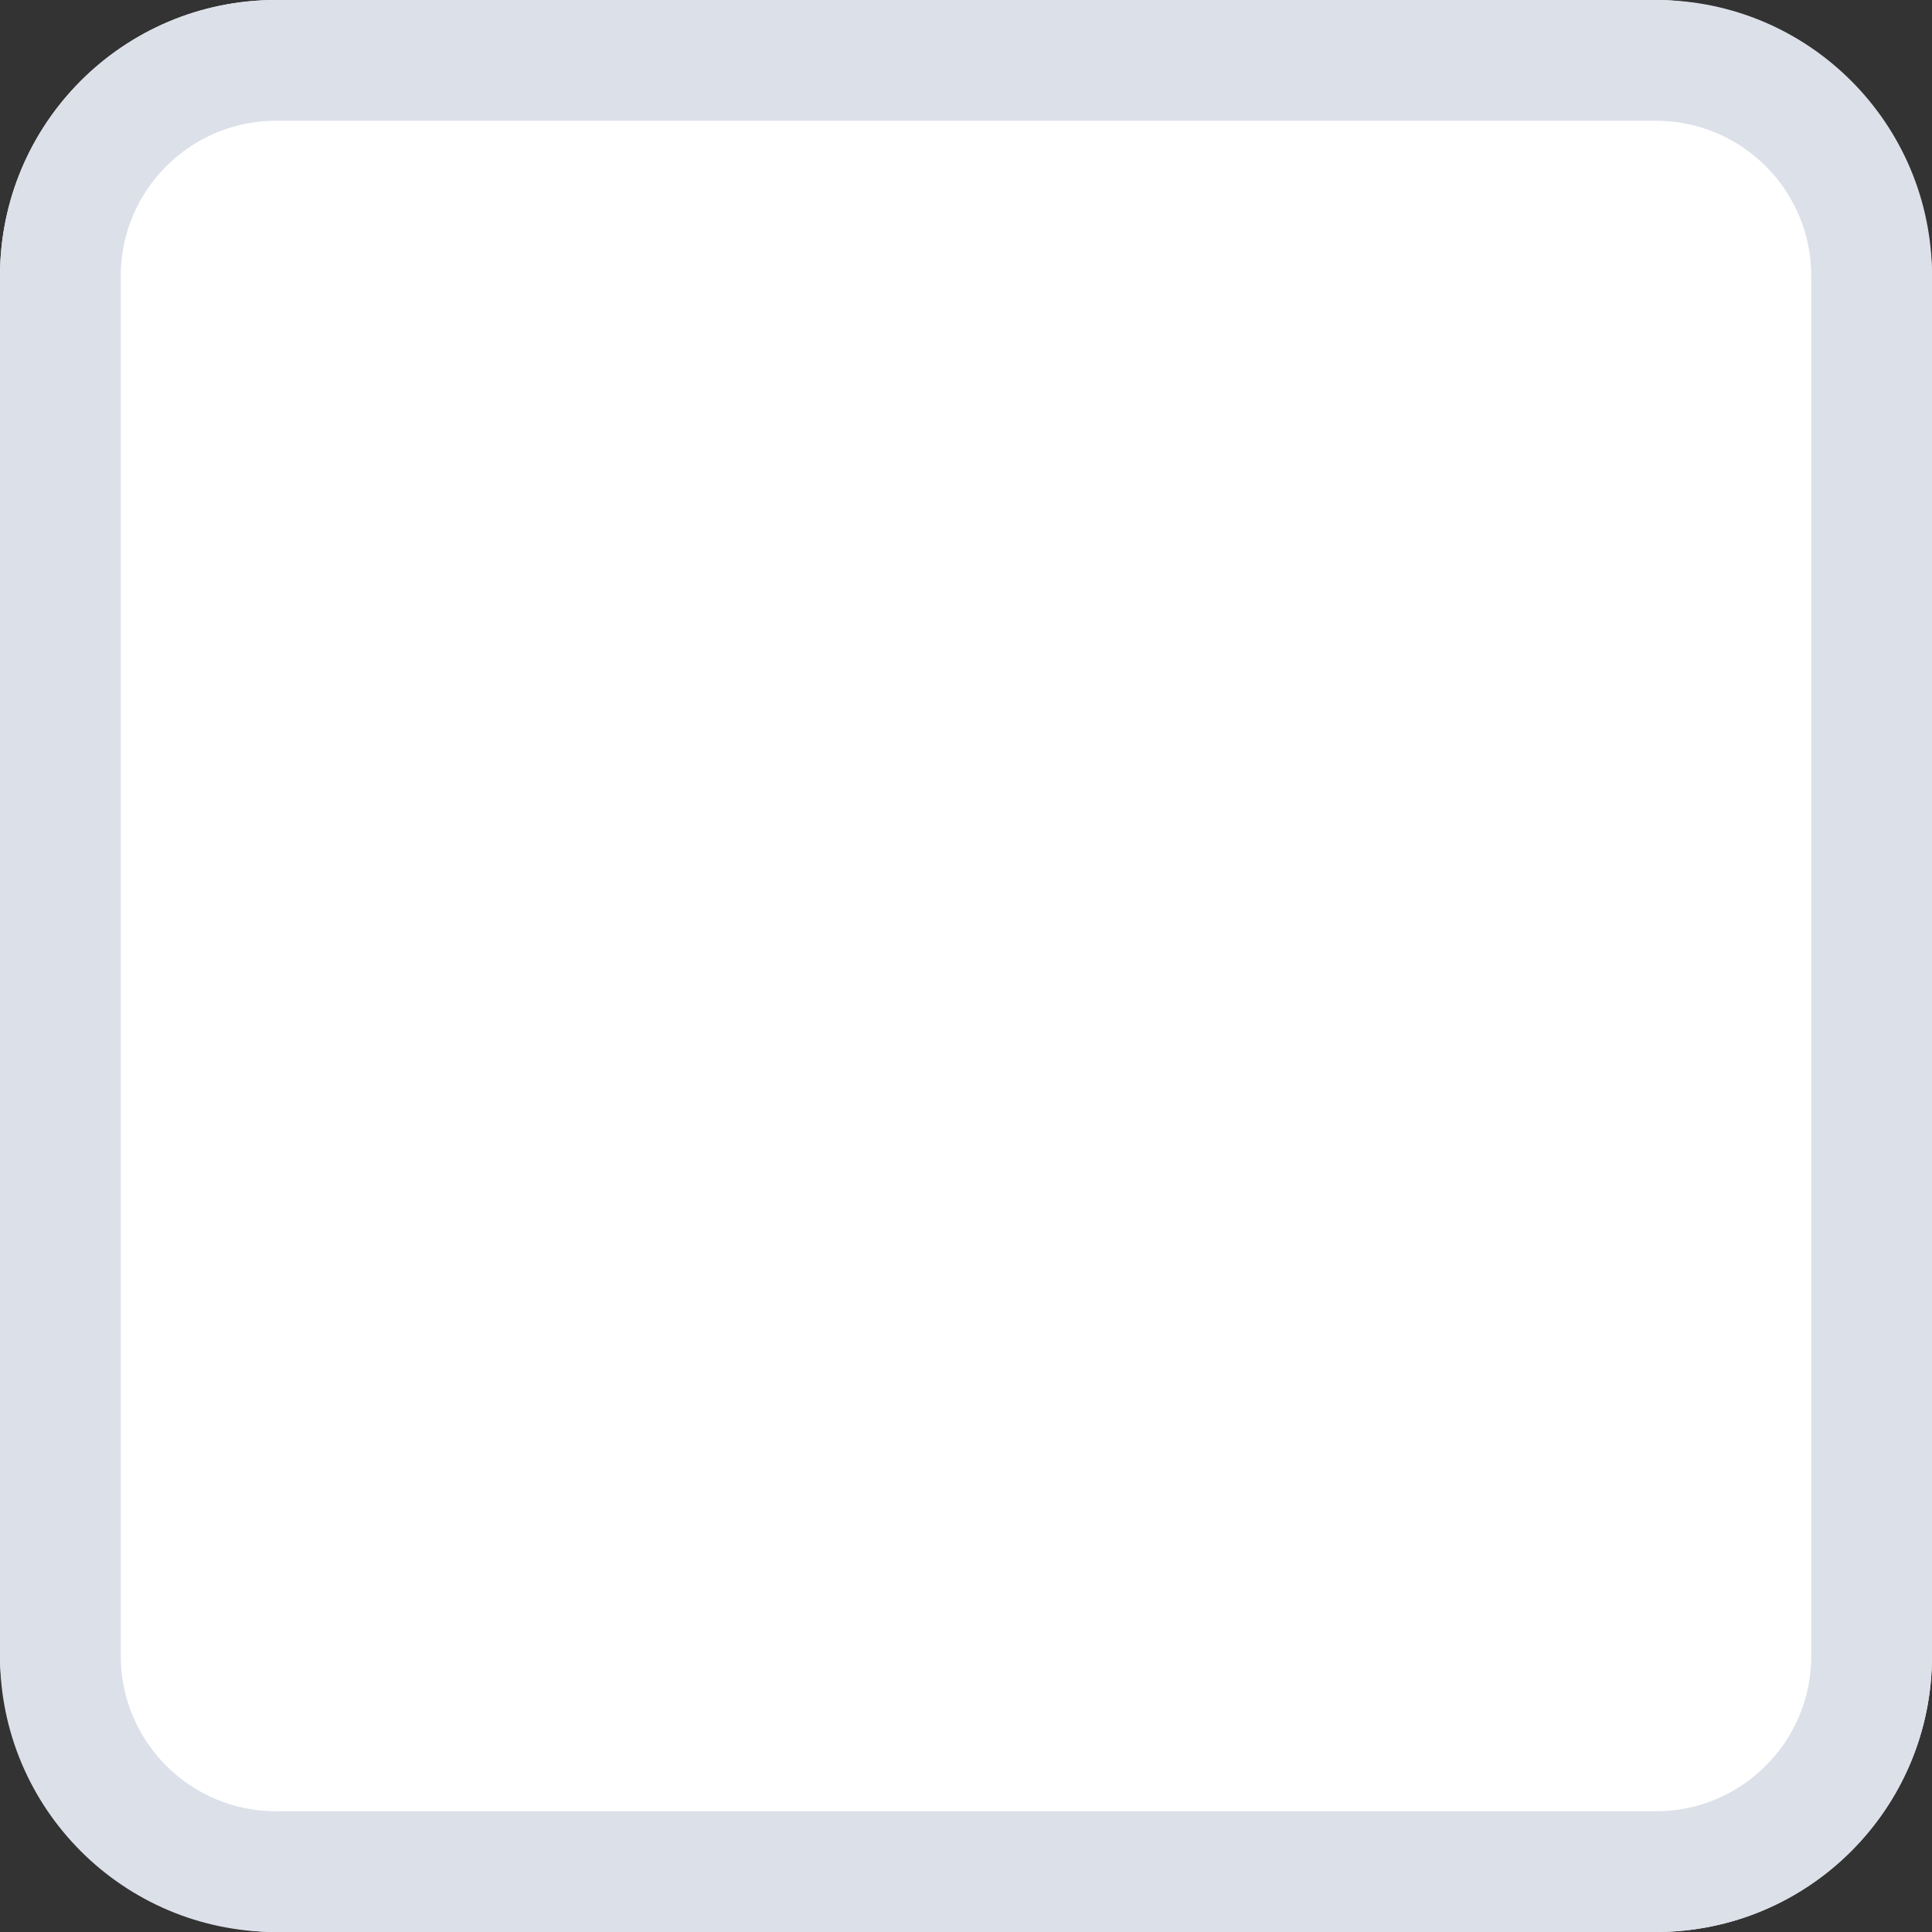 <svg xmlns="http://www.w3.org/2000/svg" xmlns:xlink="http://www.w3.org/1999/xlink" width="14" height="14" viewBox="0 0 14 14" fill="none">
<rect x="0" y="0" width="14" height="14" fill="#333333" stroke="none"/>
<rect  x="0" y="0" width="14" height="14" rx="2"    fill="#FFFFFF" >
</rect>
<path fill-rule="evenodd"  fill="rgba(220, 224, 233, 1)"  d="M12 0L2 0C0.895 0 0 0.895 0 2L0 12C0 13.105 0.895 14 2 14L12 14C13.105 14 14 13.105 14 12L14 2C14 0.895 13.105 0 12 0ZM0.875 2C0.875 1.379 1.379 0.875 2 0.875L12 0.875C12.621 0.875 13.125 1.379 13.125 2L13.125 12C13.125 12.621 12.621 13.125 12 13.125L2 13.125C1.379 13.125 0.875 12.621 0.875 12L0.875 2Z">
</path>
</svg>
